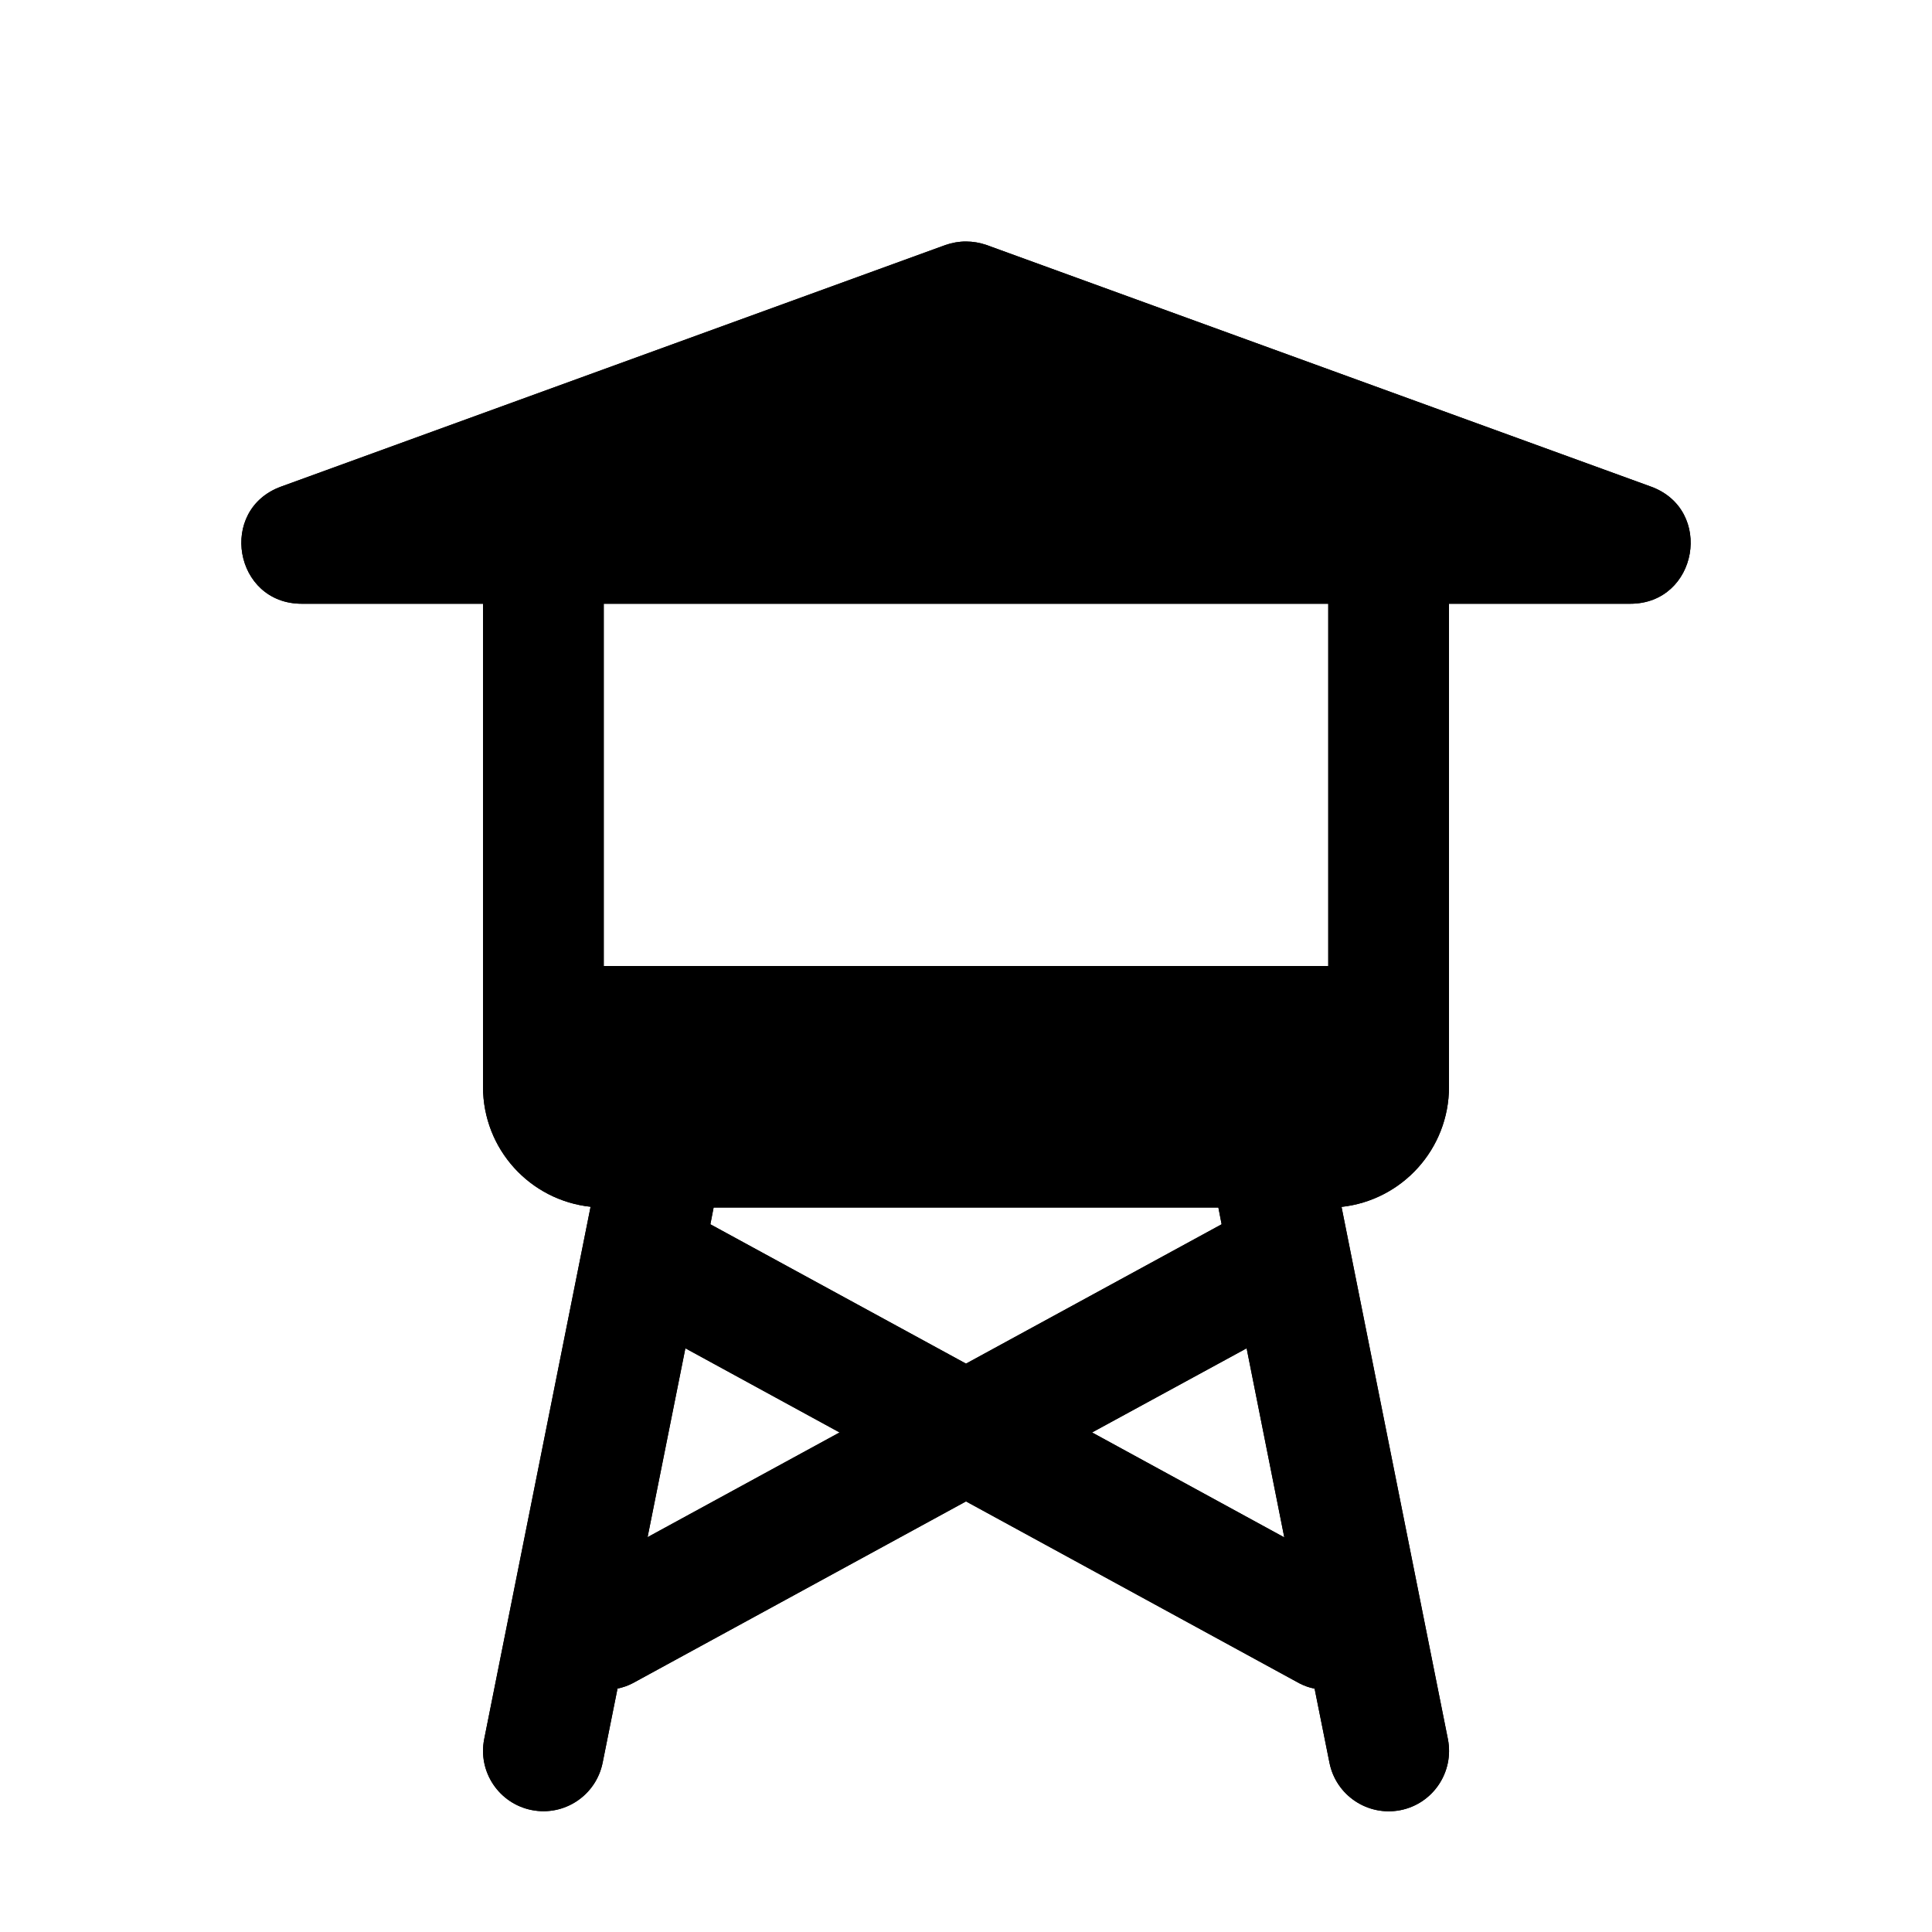 <?xml version="1.0" encoding="utf-8" ?>
<svg baseProfile="full" height="16" version="1.1" width="16" xmlns="http://www.w3.org/2000/svg" xmlns:ev="http://www.w3.org/2001/xml-events" xmlns:xlink="http://www.w3.org/1999/xlink"><defs /><path d="m 376,306 c -0.058,-1.5e-4 -0.115,0.01 -0.17,0.029 l -5.5,2 c -0.528,0.19 -0.391,0.972 0.17,0.971 h 1.5 v 4 c 0,0.517 0.389,0.94 0.891,0.994 l -0.881,4.408 c -0.054,0.271 0.122,0.534 0.393,0.588 0.271,0.054 0.534,-0.122 0.588,-0.393 l 0.123,-0.613 c 0.044,-0.009 0.087,-0.024 0.127,-0.045 L 376,316.434 l 2.76,1.506 c 0.04,0.021 0.083,0.036 0.127,0.045 l 0.123,0.613 c 0.054,0.271 0.317,0.446 0.588,0.393 0.271,-0.054 0.446,-0.317 0.393,-0.588 l -0.881,-4.408 C 379.611,313.94 380,313.517 380,313 v -4 h 1.5 c 0.561,10e-4 0.698,-0.781 0.17,-0.971 l -5.5,-2 C 376.115,306.01 376.058,306 376,306 Z m -3,3 h 6 v 3 h -6 z m 0.91,5 h 4.18 l 0.027,0.139 -2.117,1.154 -2.117,-1.154 z m -0.234,1.166 1.277,0.697 -1.59,0.867 z m 4.648,0 0.312,1.566 -1.592,-0.869 z" fill="#000" transform="translate(8.0,8.0) translate(-376.0,-312.0)" /><path d="m 376,306 c -0.058,-1.5e-4 -0.115,0.01 -0.17,0.029 l -5.5,2 c -0.528,0.19 -0.391,0.972 0.17,0.971 h 1.5 v 4 c 0,0.517 0.389,0.94 0.891,0.994 l -0.881,4.408 c -0.054,0.271 0.122,0.534 0.393,0.588 0.271,0.054 0.534,-0.122 0.588,-0.393 l 0.123,-0.613 c 0.044,-0.009 0.087,-0.024 0.127,-0.045 L 376,316.434 l 2.76,1.506 c 0.04,0.021 0.083,0.036 0.127,0.045 l 0.123,0.613 c 0.054,0.271 0.317,0.446 0.588,0.393 0.271,-0.054 0.446,-0.317 0.393,-0.588 l -0.881,-4.408 C 379.611,313.94 380,313.517 380,313 v -4 h 1.5 c 0.561,10e-4 0.698,-0.781 0.17,-0.971 l -5.5,-2 C 376.115,306.01 376.058,306 376,306 Z m -3,3 h 6 v 3 h -6 z m 0.91,5 h 4.18 l 0.027,0.139 -2.117,1.154 -2.117,-1.154 z m -0.234,1.166 1.277,0.697 -1.59,0.867 z m 4.648,0 0.312,1.566 -1.592,-0.869 z" fill="#000" transform="translate(8.0,8.0) translate(-376.0,-312.0)" /></svg>